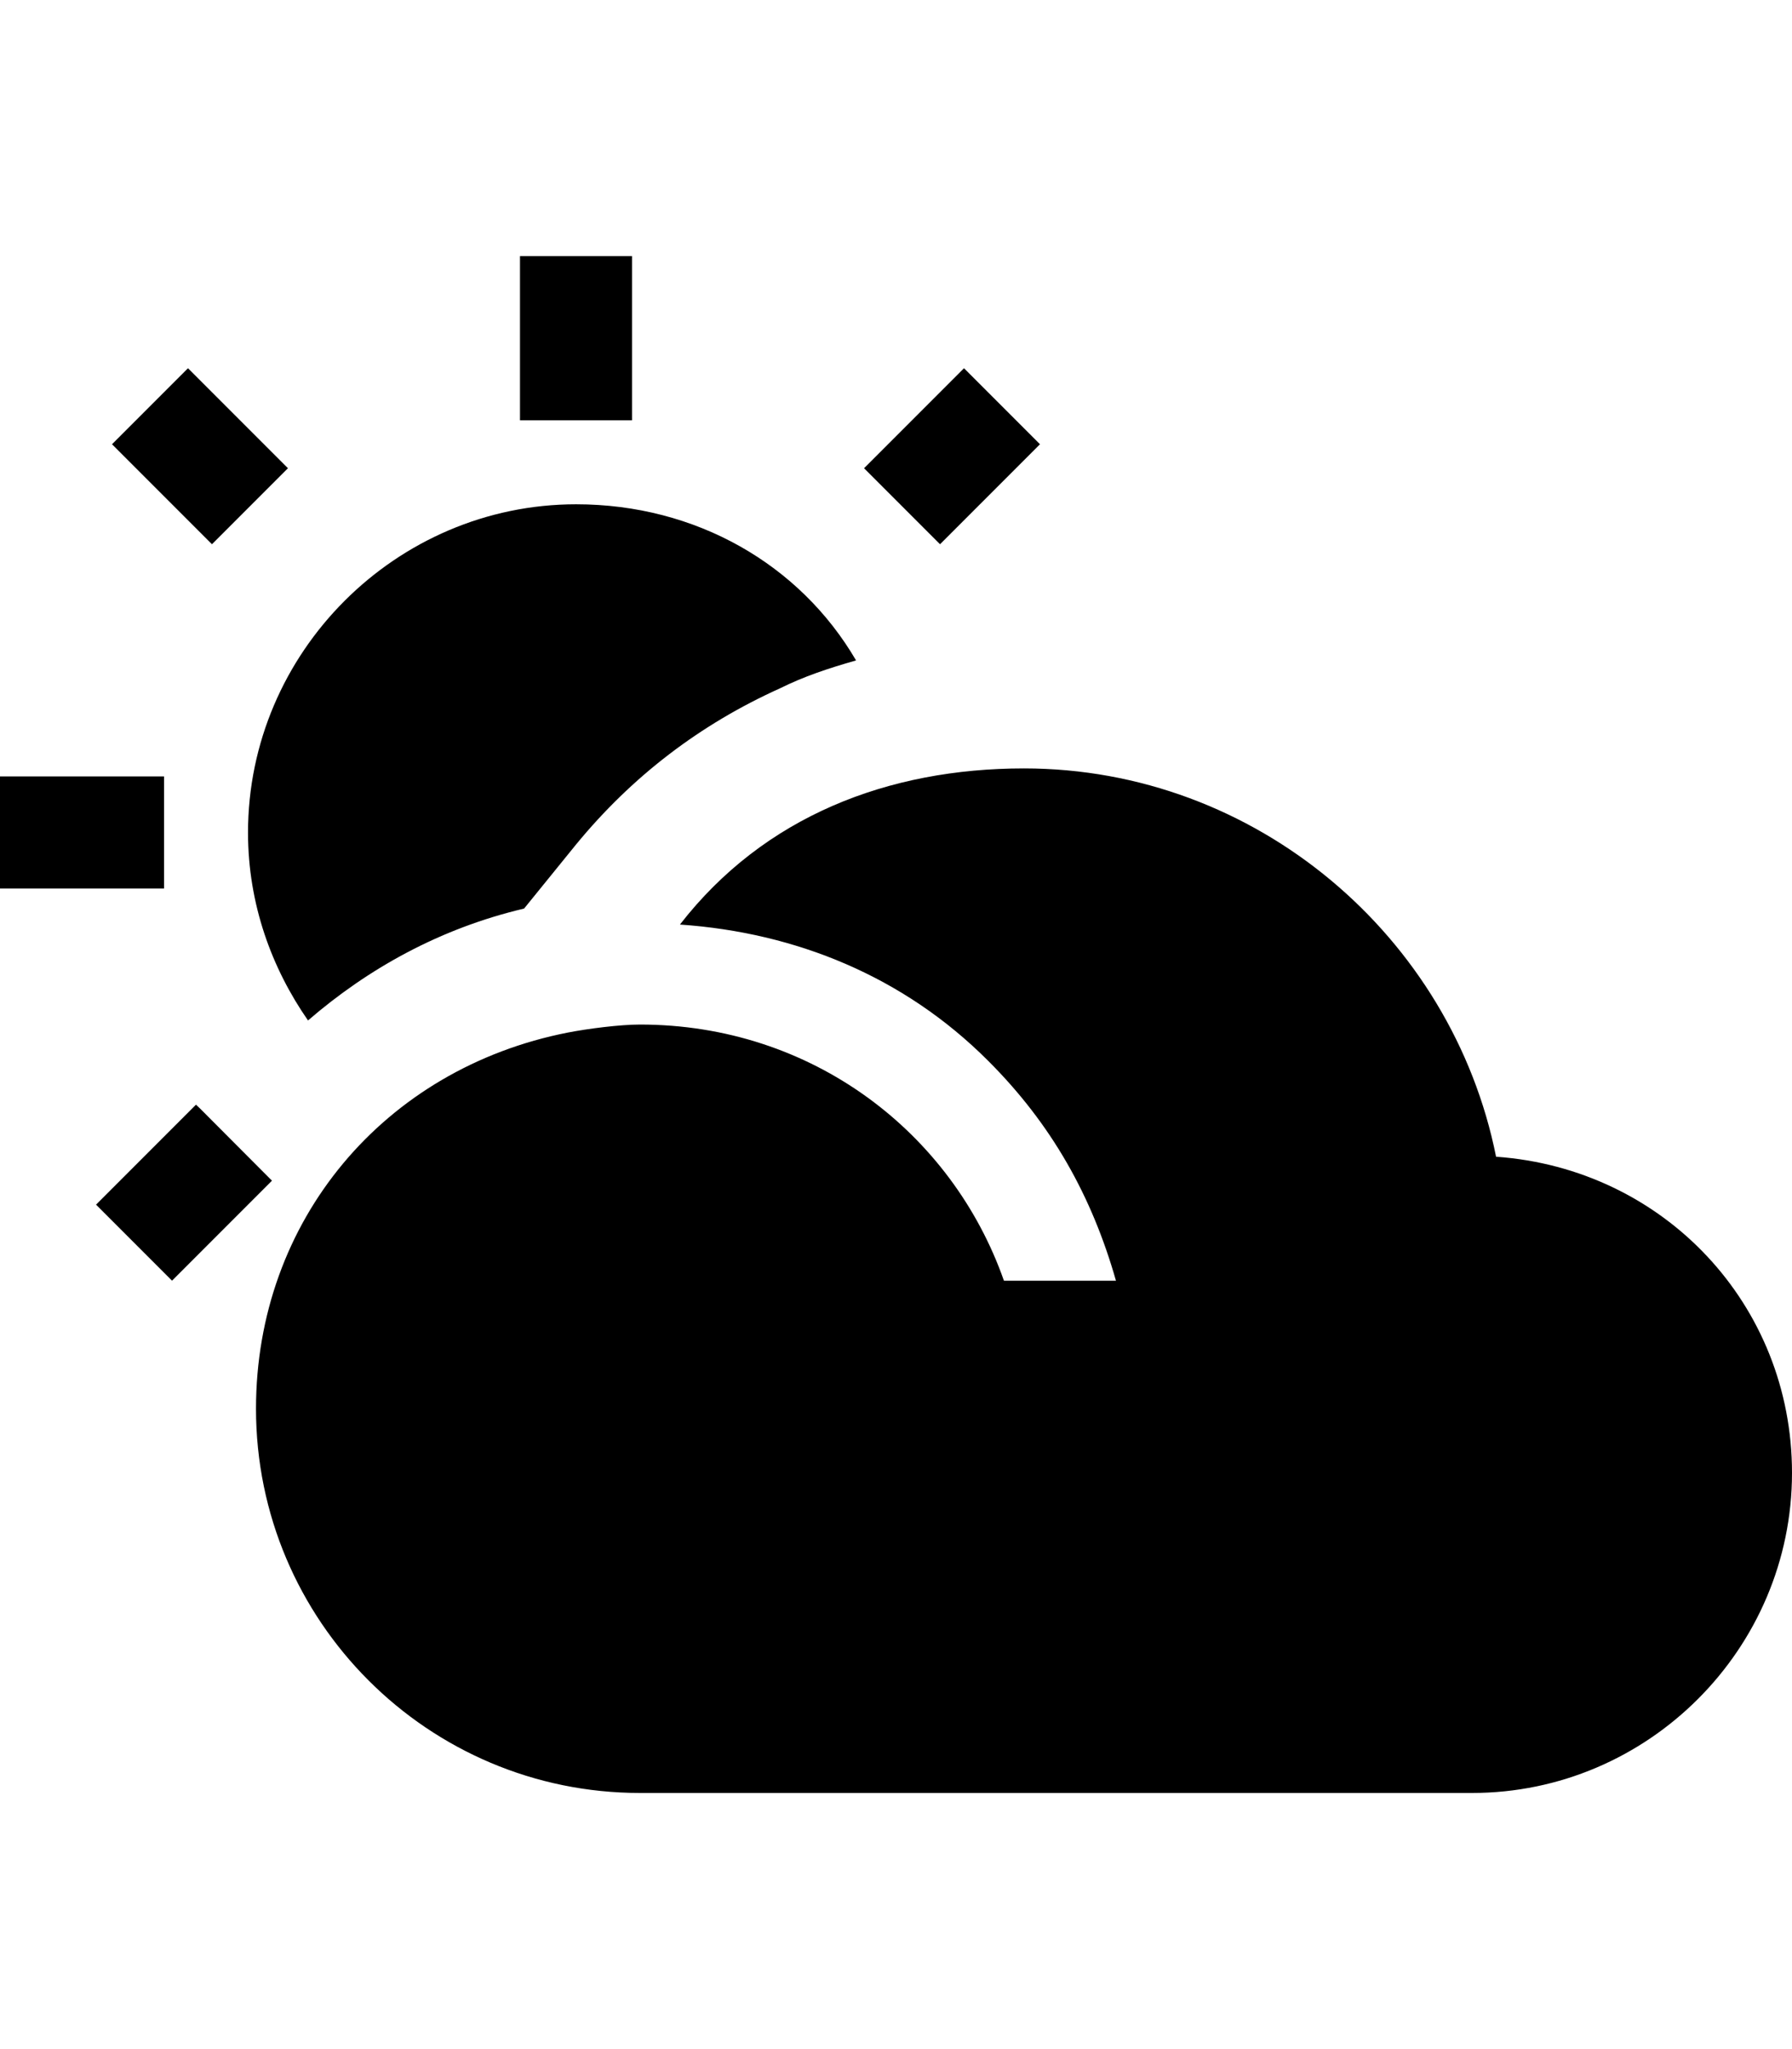 <svg height="1000" width="875" xmlns="http://www.w3.org/2000/svg"><path d="M459 265.6l-37.1 -37.1 48.8 -48.8 37.1 37.1zM281.3 246.1c58.5 0 109.3 29.3 136.7 76.2 -13.7 3.9 -25.4 7.8 -37.1 13.6 -39.1 17.6 -72.3 43 -99.6 76.2l-25.4 31.3c-41.1 9.7 -76.2 29.3 -105.5 54.6 -17.6 -25.3 -29.3 -56.6 -29.3 -91.7 0 -87.9 72.3 -160.2 160.2 -160.2zm-27.4 -41V125h54.7v80.1h-54.7zM0 433.6v-54.7h80.1v54.7H0zM97.7 541l35.1 35.2L84 625 46.9 587.9l48.8 -48.8zm-43 -324.2l37.1 -37.1 48.8 48.8 -37.1 37.1zm675.8 347.7c82 5.8 144.5 72.2 144.5 154.3C875 804.7 804.7 875 718.8 875H312.5C209 875 125 791 125 687.5c0 -91.8 62.5 -166 152.3 -183.6 9.8 -1.9 25.4 -3.9 35.2 -3.9 84 0 152.3 52.7 177.7 125h54.7C533.2 584 513.7 548.8 482.4 517.6c-41 -41 -93.7 -62.5 -150.4 -66.4C373 398.4 433.6 375 500 375c113.3 0 209 82 230.5 189.5z"/></svg>